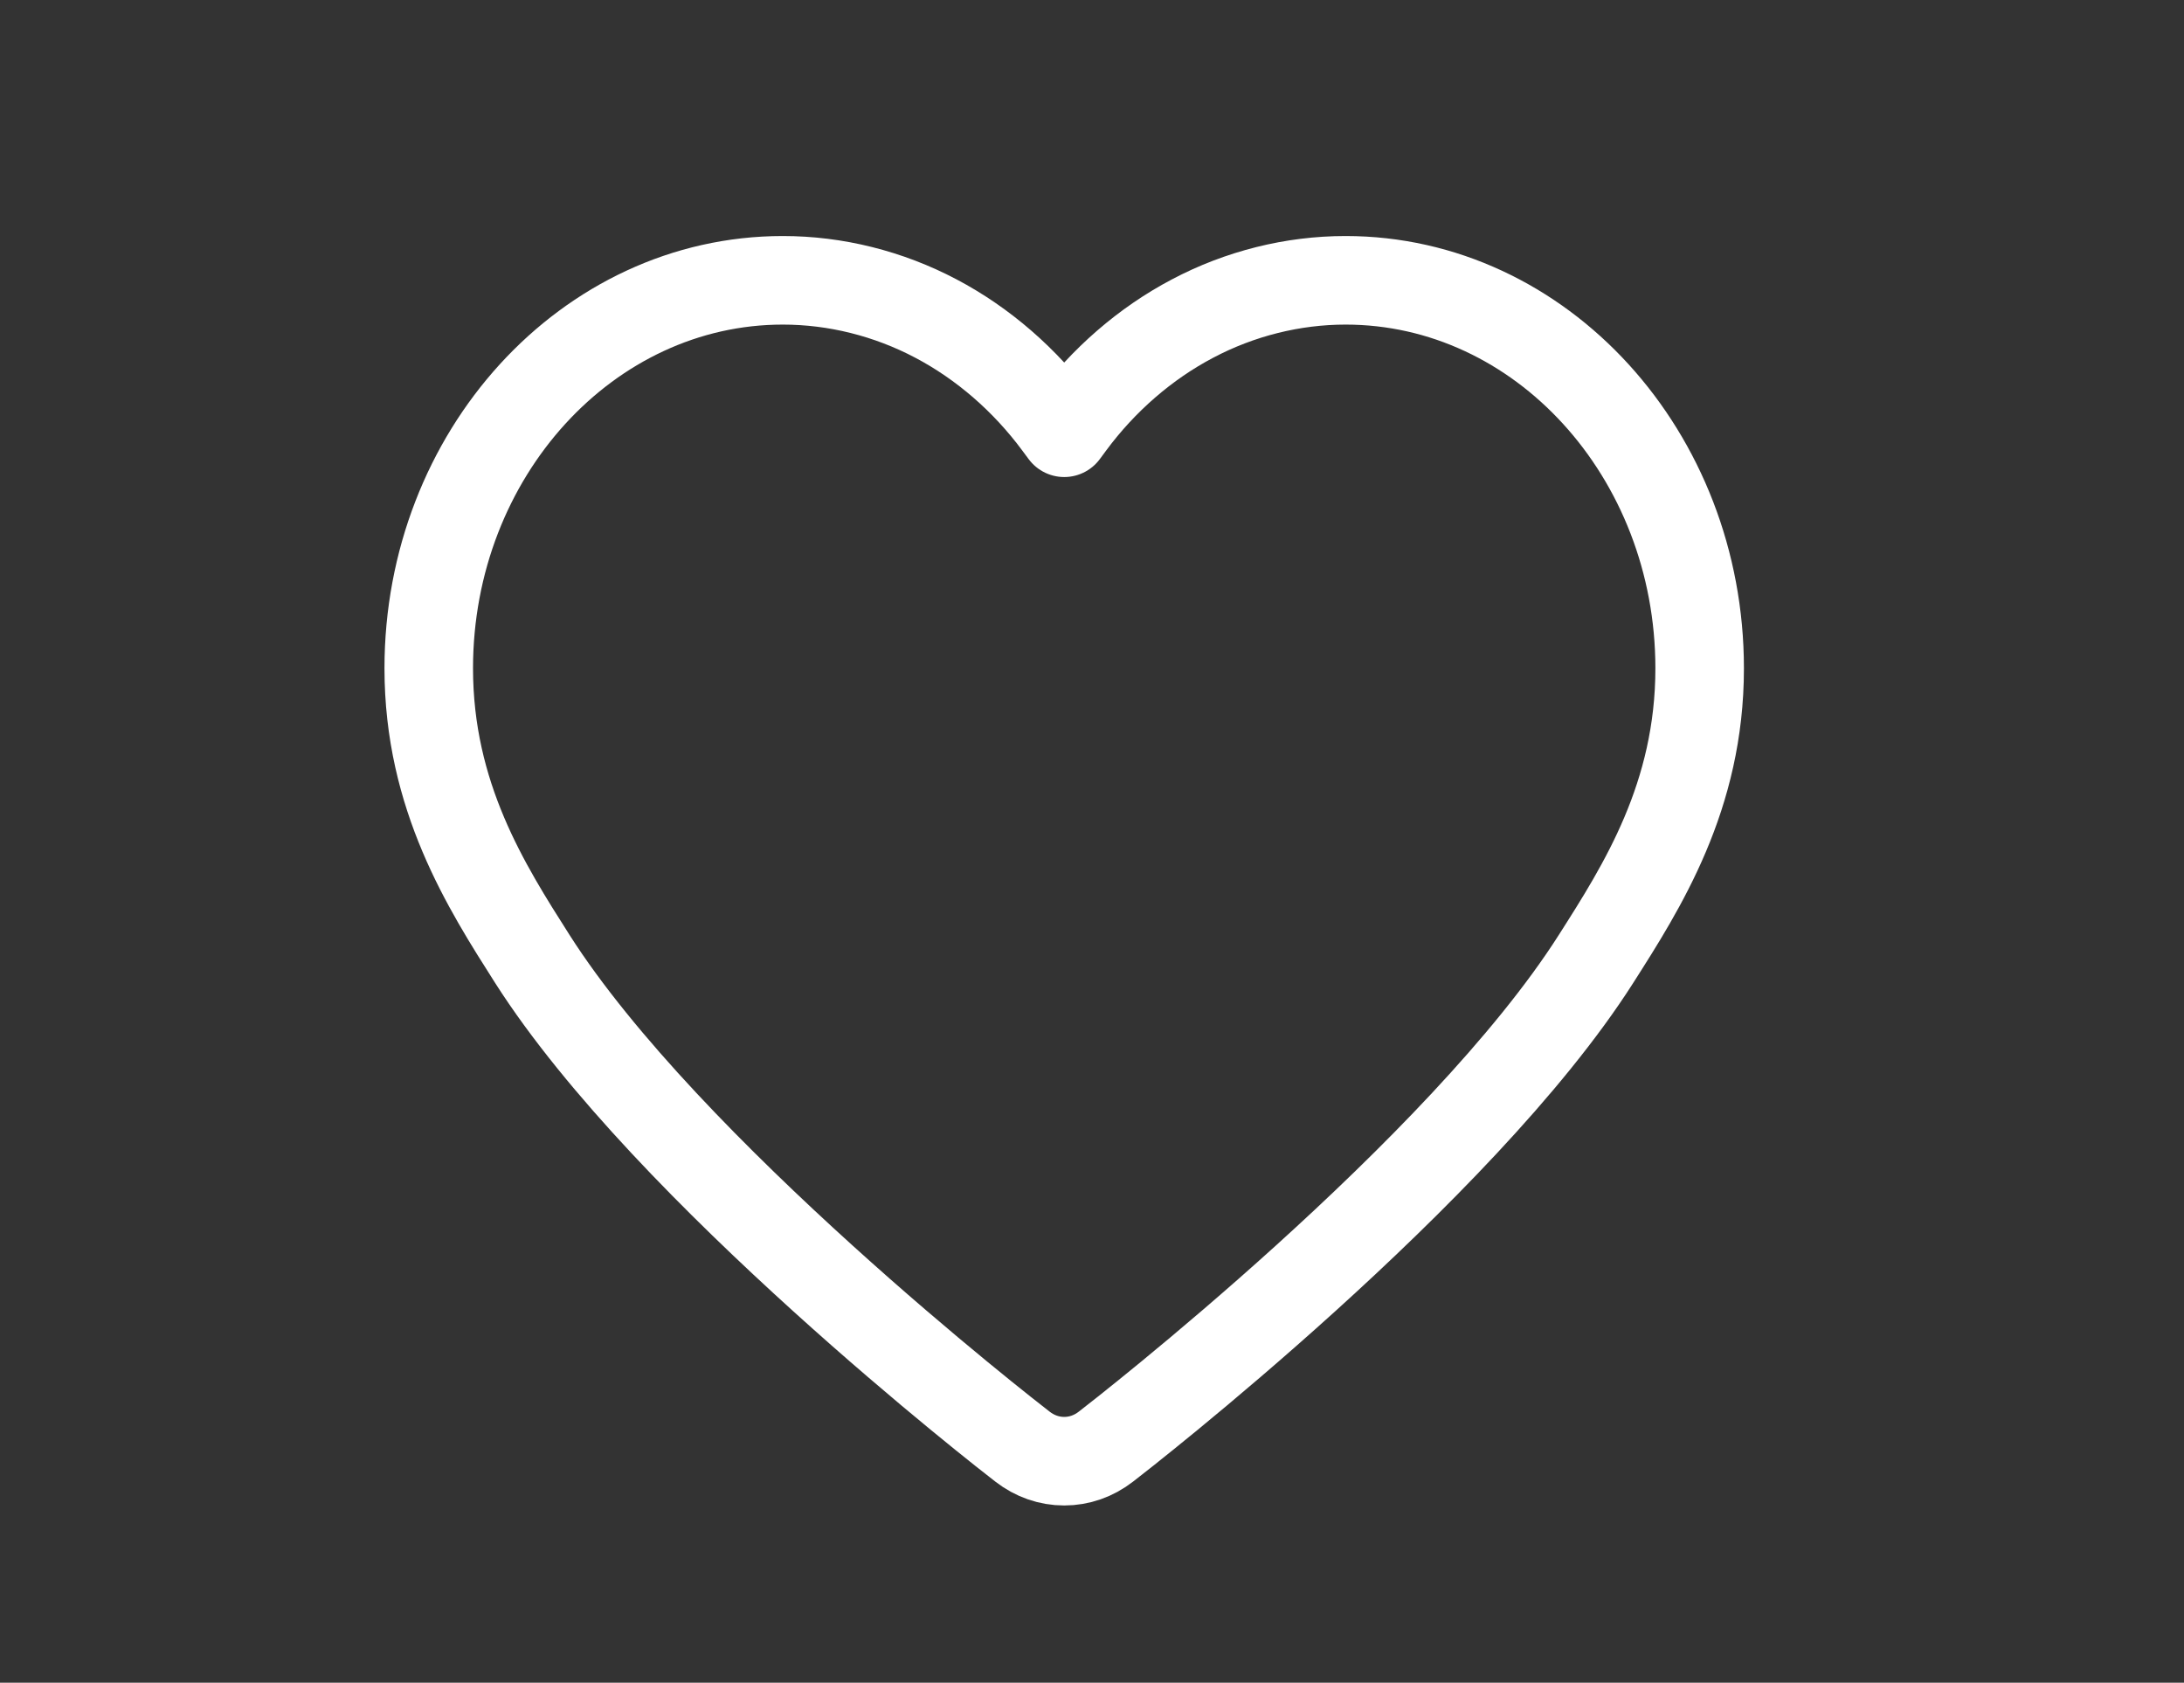 <?xml version="1.0" encoding="utf-8"?>
<!-- Generator: Adobe Illustrator 16.0.0, SVG Export Plug-In . SVG Version: 6.00 Build 0)  -->
<!DOCTYPE svg PUBLIC "-//W3C//DTD SVG 1.1//EN" "http://www.w3.org/Graphics/SVG/1.1/DTD/svg11.dtd">
<svg version="1.1" id="图层_1" xmlns="http://www.w3.org/2000/svg" xmlns:xlink="http://www.w3.org/1999/xlink" x="0px" y="0px"
	 width="74px" height="57px" viewBox="0 0 74 57" enable-background="new 0 0 74 57" xml:space="preserve">
<rect x="0" y="0" width="74" height="57" fill="#333333" stroke="none"/>
<path fill="none" stroke="#fff" stroke-width="3" stroke-linecap="round" stroke-linejoin="round" stroke-miterlimit="10" d="
	M45.591,9.495c-1.783,0-3.578,0.446-5.188,1.298c-1.593,0.838-3.021,2.077-4.131,3.578l-0.213,0.288l-0.214-0.288
	c-1.11-1.501-2.539-2.74-4.129-3.578c-1.612-0.852-3.405-1.298-5.191-1.298c-6.617,0-11.998,5.896-11.998,13.142
	c0,4.336,1.948,7.392,3.512,9.849c4.58,7.184,16.116,16.141,16.606,16.517c0.416,0.323,0.906,0.493,1.413,0.493
	c0.509,0,0.997-0.17,1.413-0.493c0.488-0.376,12.017-9.316,16.604-16.517c1.567-2.457,3.514-5.513,3.514-9.849
	C57.588,15.391,52.207,9.495,45.591,9.495z"/>
</svg>
